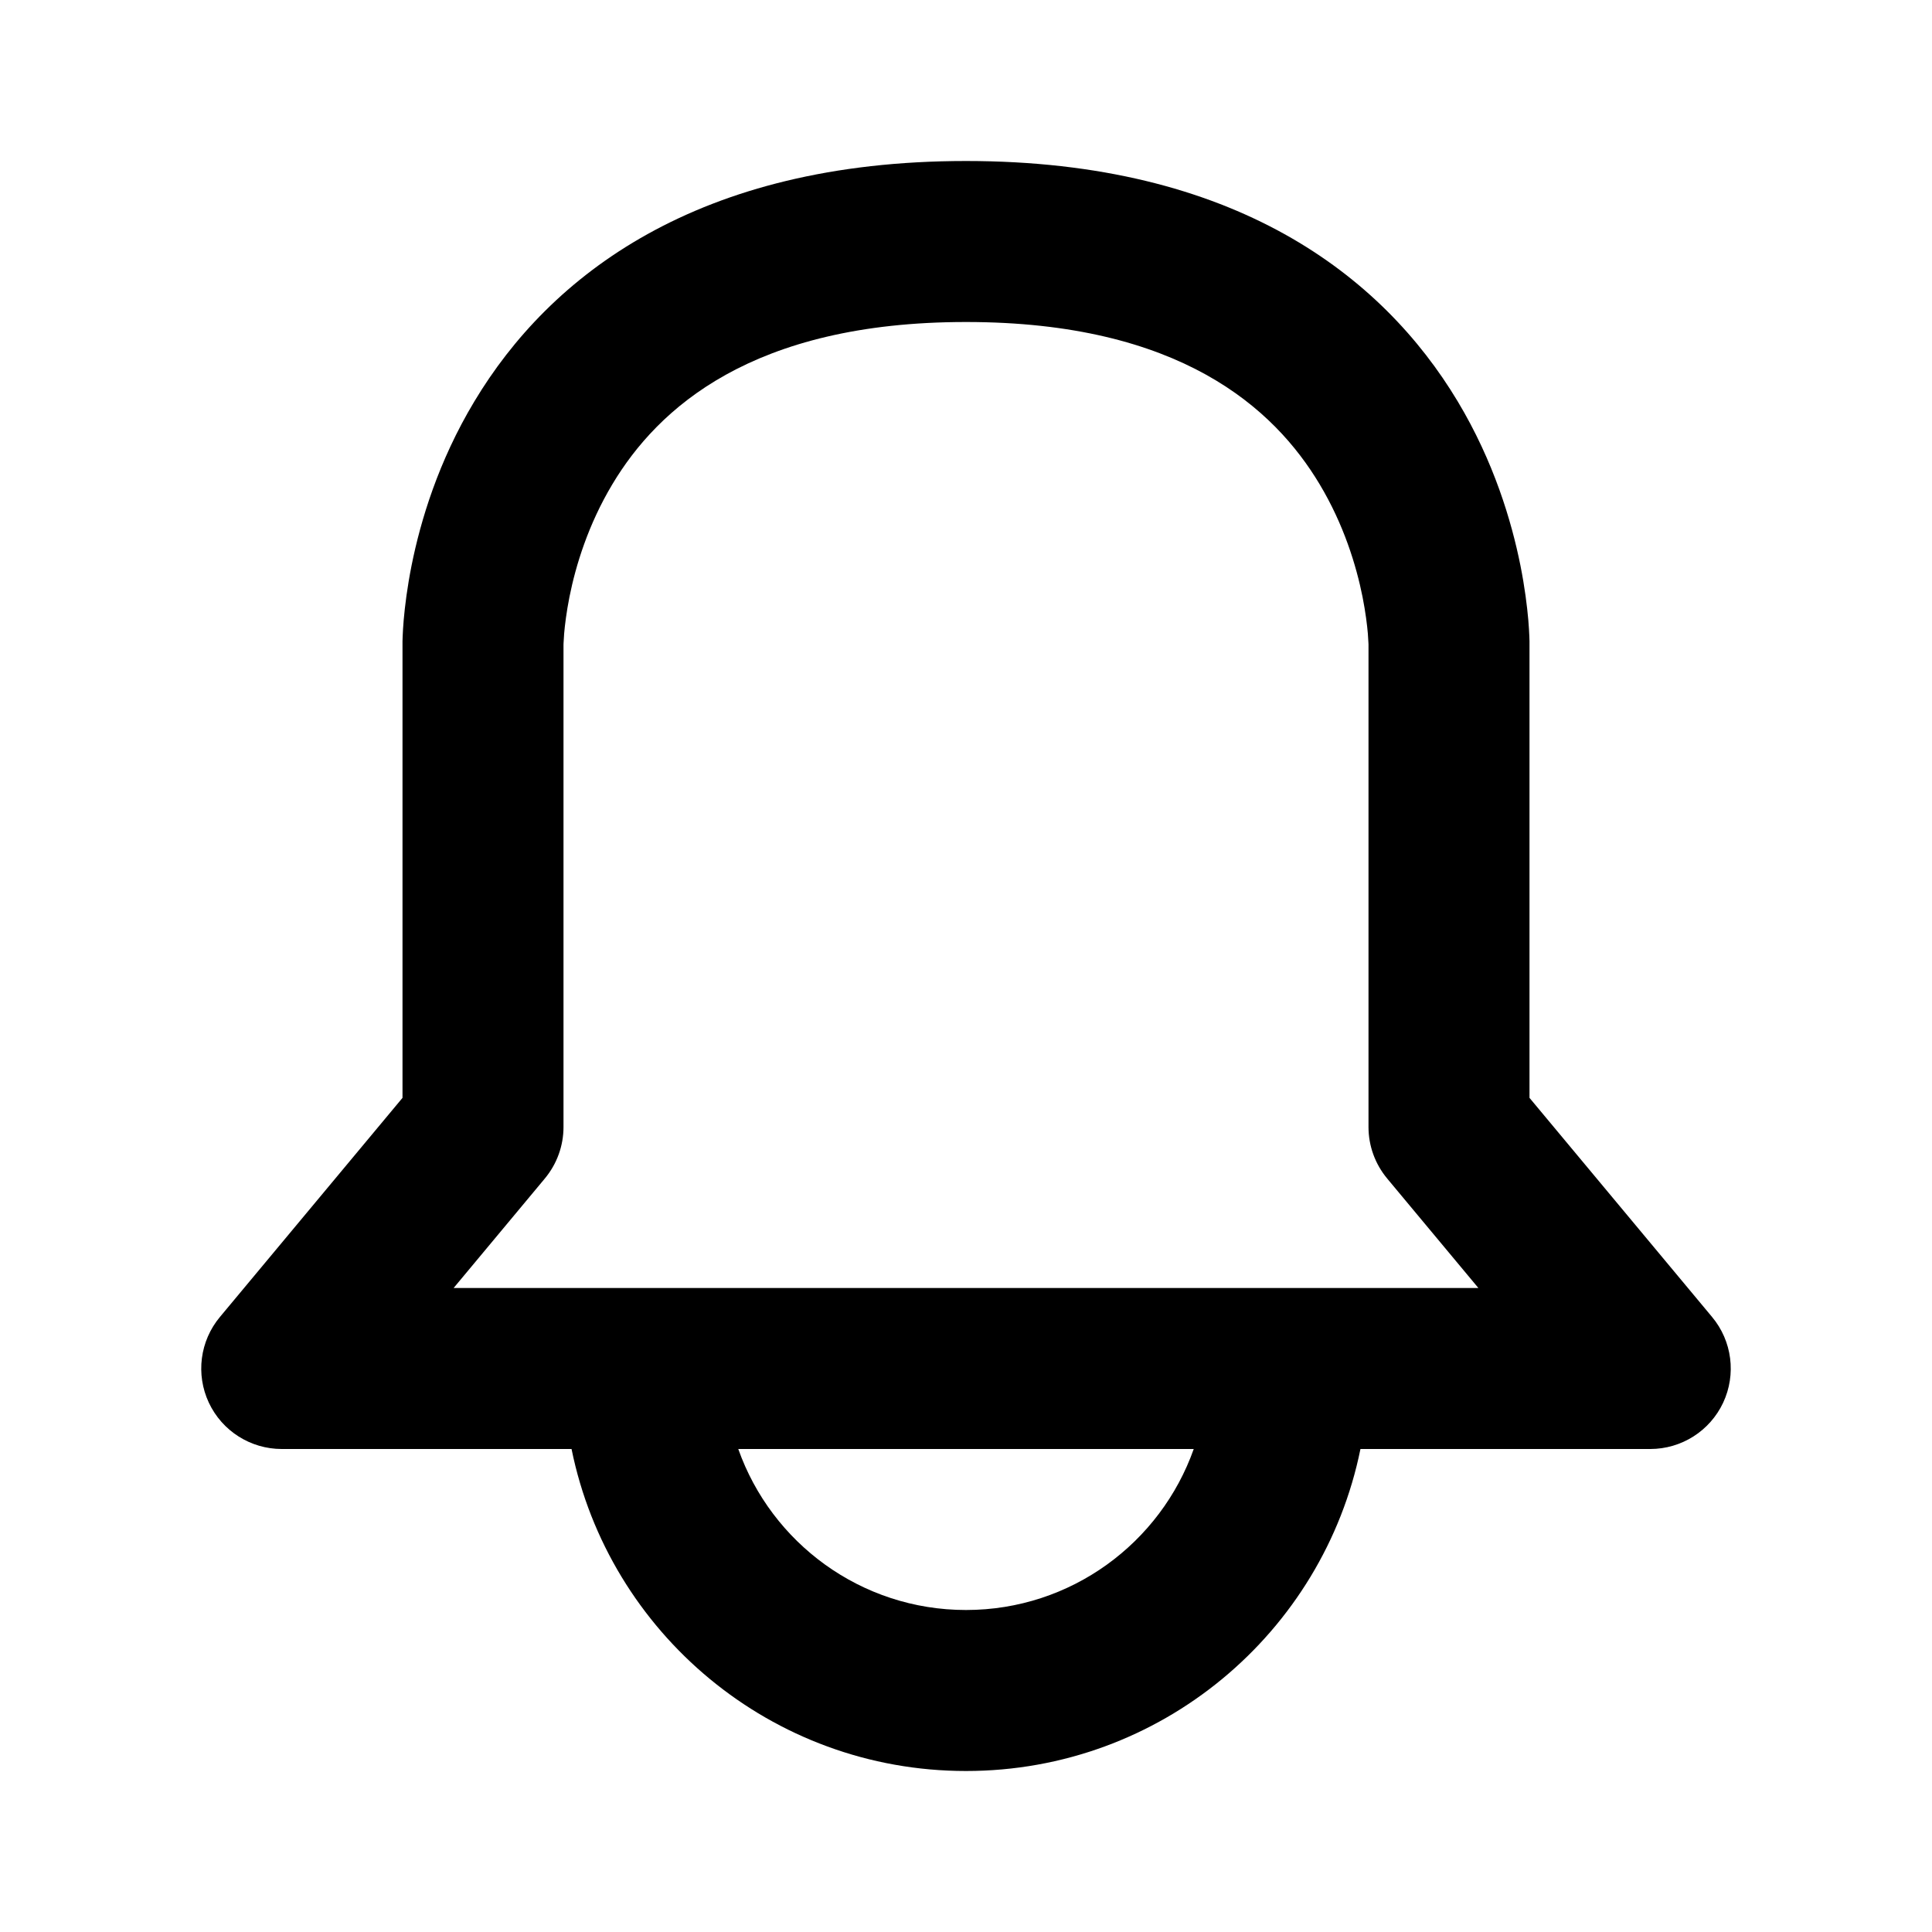 <svg width="24" height="24" viewBox="0 0 24 24" fill="none" xmlns="http://www.w3.org/2000/svg">
<path fill-rule="evenodd" clip-rule="evenodd" d="M12 2C8.661 2 6.83 3.424 5.893 4.986C5.443 5.734 5.223 6.475 5.113 7.023C5.058 7.298 5.03 7.531 5.015 7.7C5.008 7.784 5.004 7.853 5.002 7.904C5.001 7.929 5.001 7.95 5 7.966L5 7.987L5 7.994L5 7.997L5 7.999L5 8L5 8.001L5 13.638L2.732 16.36C2.483 16.658 2.43 17.073 2.594 17.424C2.759 17.776 3.112 18 3.5 18H7.1C7.563 20.282 9.581 22 12 22C14.419 22 16.437 20.282 16.9 18H20.5C20.888 18 21.241 17.776 21.406 17.424C21.57 17.073 21.517 16.658 21.268 16.36L19 13.638V8V7.999L19 7.997L19 7.994L19 7.987L19 7.966C18.999 7.95 18.999 7.929 18.998 7.904C18.996 7.853 18.992 7.784 18.985 7.7C18.97 7.531 18.942 7.298 18.887 7.023C18.777 6.475 18.557 5.734 18.108 4.986C17.171 3.424 15.339 2 12 2ZM14.829 18H9.171C9.583 19.165 10.694 20 12 20C13.306 20 14.417 19.165 14.829 18ZM7.001 7.984L7 8.005V14C7 14.234 6.918 14.46 6.768 14.64L5.635 16H18.365L17.232 14.64C17.082 14.46 17 14.234 17 14V8.005L16.999 7.984C16.998 7.961 16.996 7.923 16.992 7.871C16.983 7.766 16.964 7.608 16.926 7.415C16.848 7.025 16.693 6.516 16.392 6.014C15.83 5.076 14.661 4 12 4C9.339 4 8.17 5.076 7.608 6.014C7.307 6.516 7.152 7.025 7.074 7.415C7.036 7.608 7.017 7.766 7.008 7.871C7.004 7.923 7.002 7.961 7.001 7.984Z" fill="black"/>
</svg>
